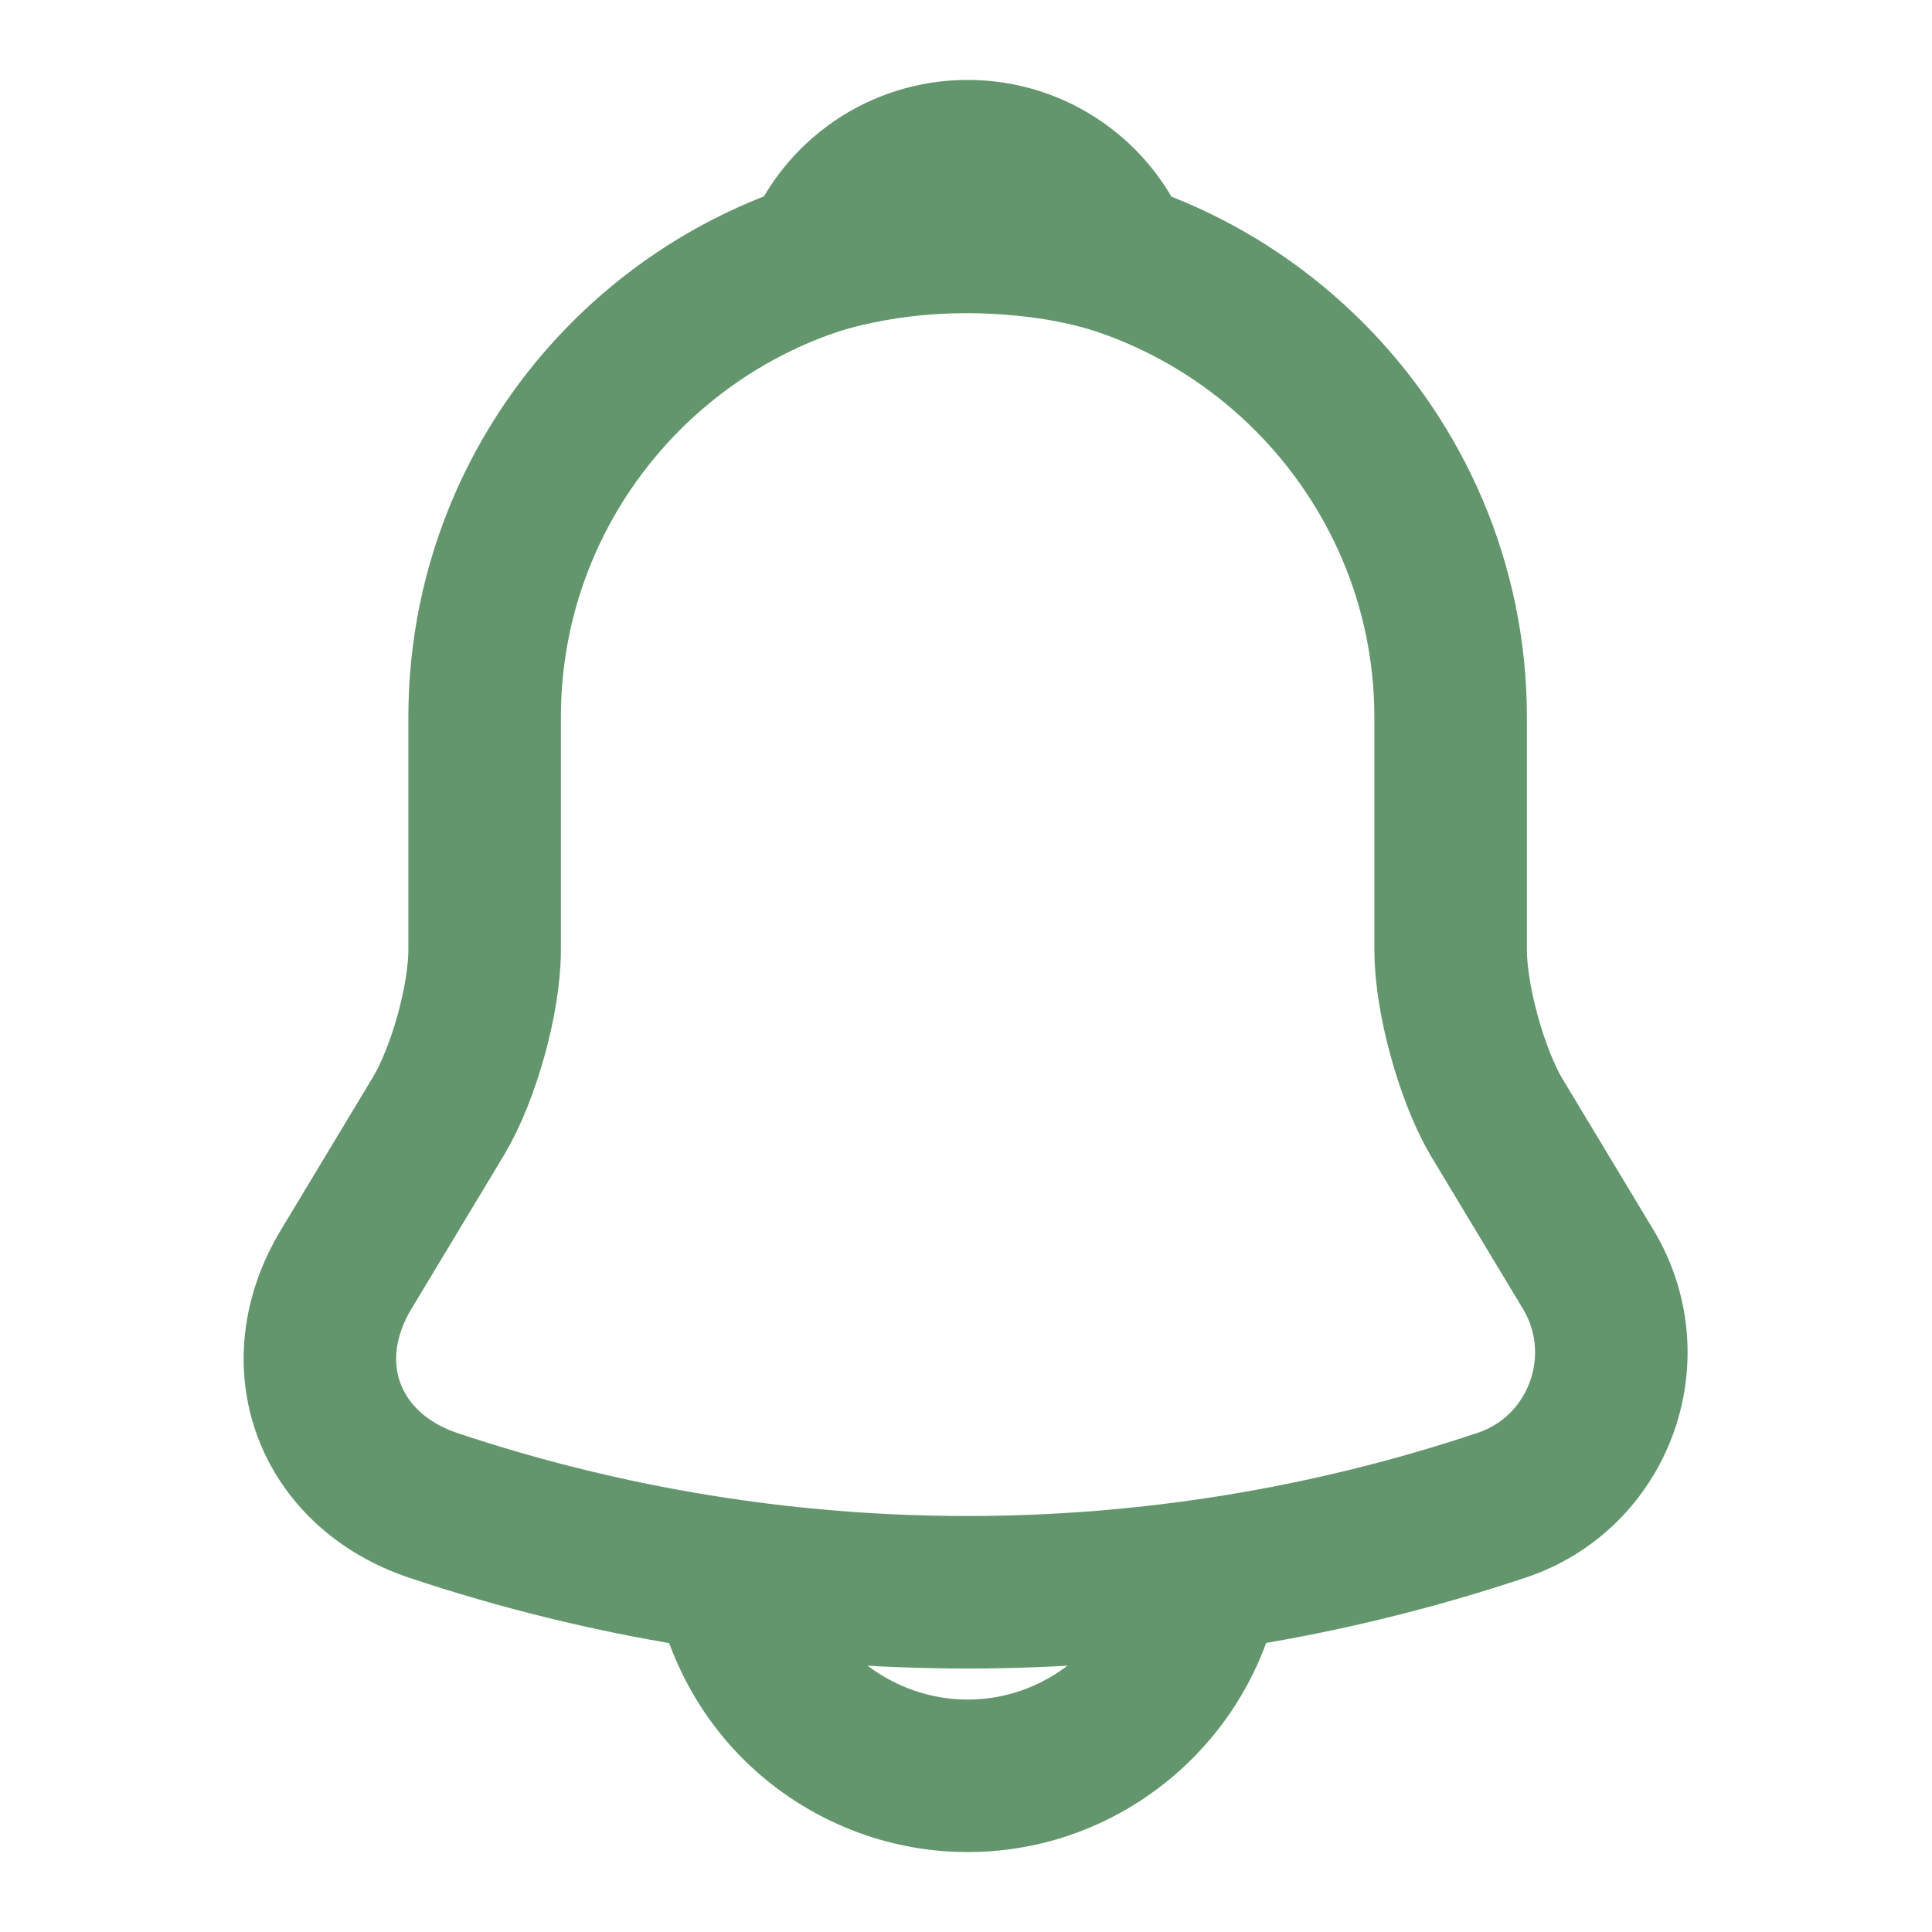 <svg width="38" height="38" viewBox="0 0 38 38" fill="none" xmlns="http://www.w3.org/2000/svg">
<g id="vuesax/linear/notification">
<g id="notification">
<path id="Vector" d="M19.032 4.608C13.791 4.608 9.532 8.867 9.532 14.107V18.683C9.532 19.649 9.12 21.122 8.629 21.945L6.808 24.969C5.684 26.837 6.46 28.912 8.518 29.608C15.342 31.888 22.705 31.888 29.529 29.608C31.445 28.975 32.284 26.711 31.239 24.969L29.418 21.945C28.943 21.122 28.532 19.649 28.532 18.683V14.107C28.532 8.883 24.257 4.608 19.032 4.608Z" stroke="#64966E" stroke-width="3" stroke-miterlimit="10" stroke-linecap="round"/>
<path id="Vector_2" d="M21.961 5.067C21.47 4.924 20.963 4.813 20.441 4.75C18.921 4.56 17.464 4.671 16.102 5.067C16.562 3.895 17.702 3.072 19.032 3.072C20.362 3.072 21.502 3.895 21.961 5.067Z" stroke="#64966E" stroke-width="3" stroke-miterlimit="10" stroke-linecap="round" stroke-linejoin="round"/>
<path id="Vector_3" d="M23.782 30.178C23.782 32.791 21.644 34.928 19.032 34.928C17.733 34.928 16.53 34.39 15.675 33.535C14.82 32.68 14.282 31.477 14.282 30.178" stroke="#64966E" stroke-width="3" stroke-miterlimit="10"/>
</g>
</g>
</svg>
